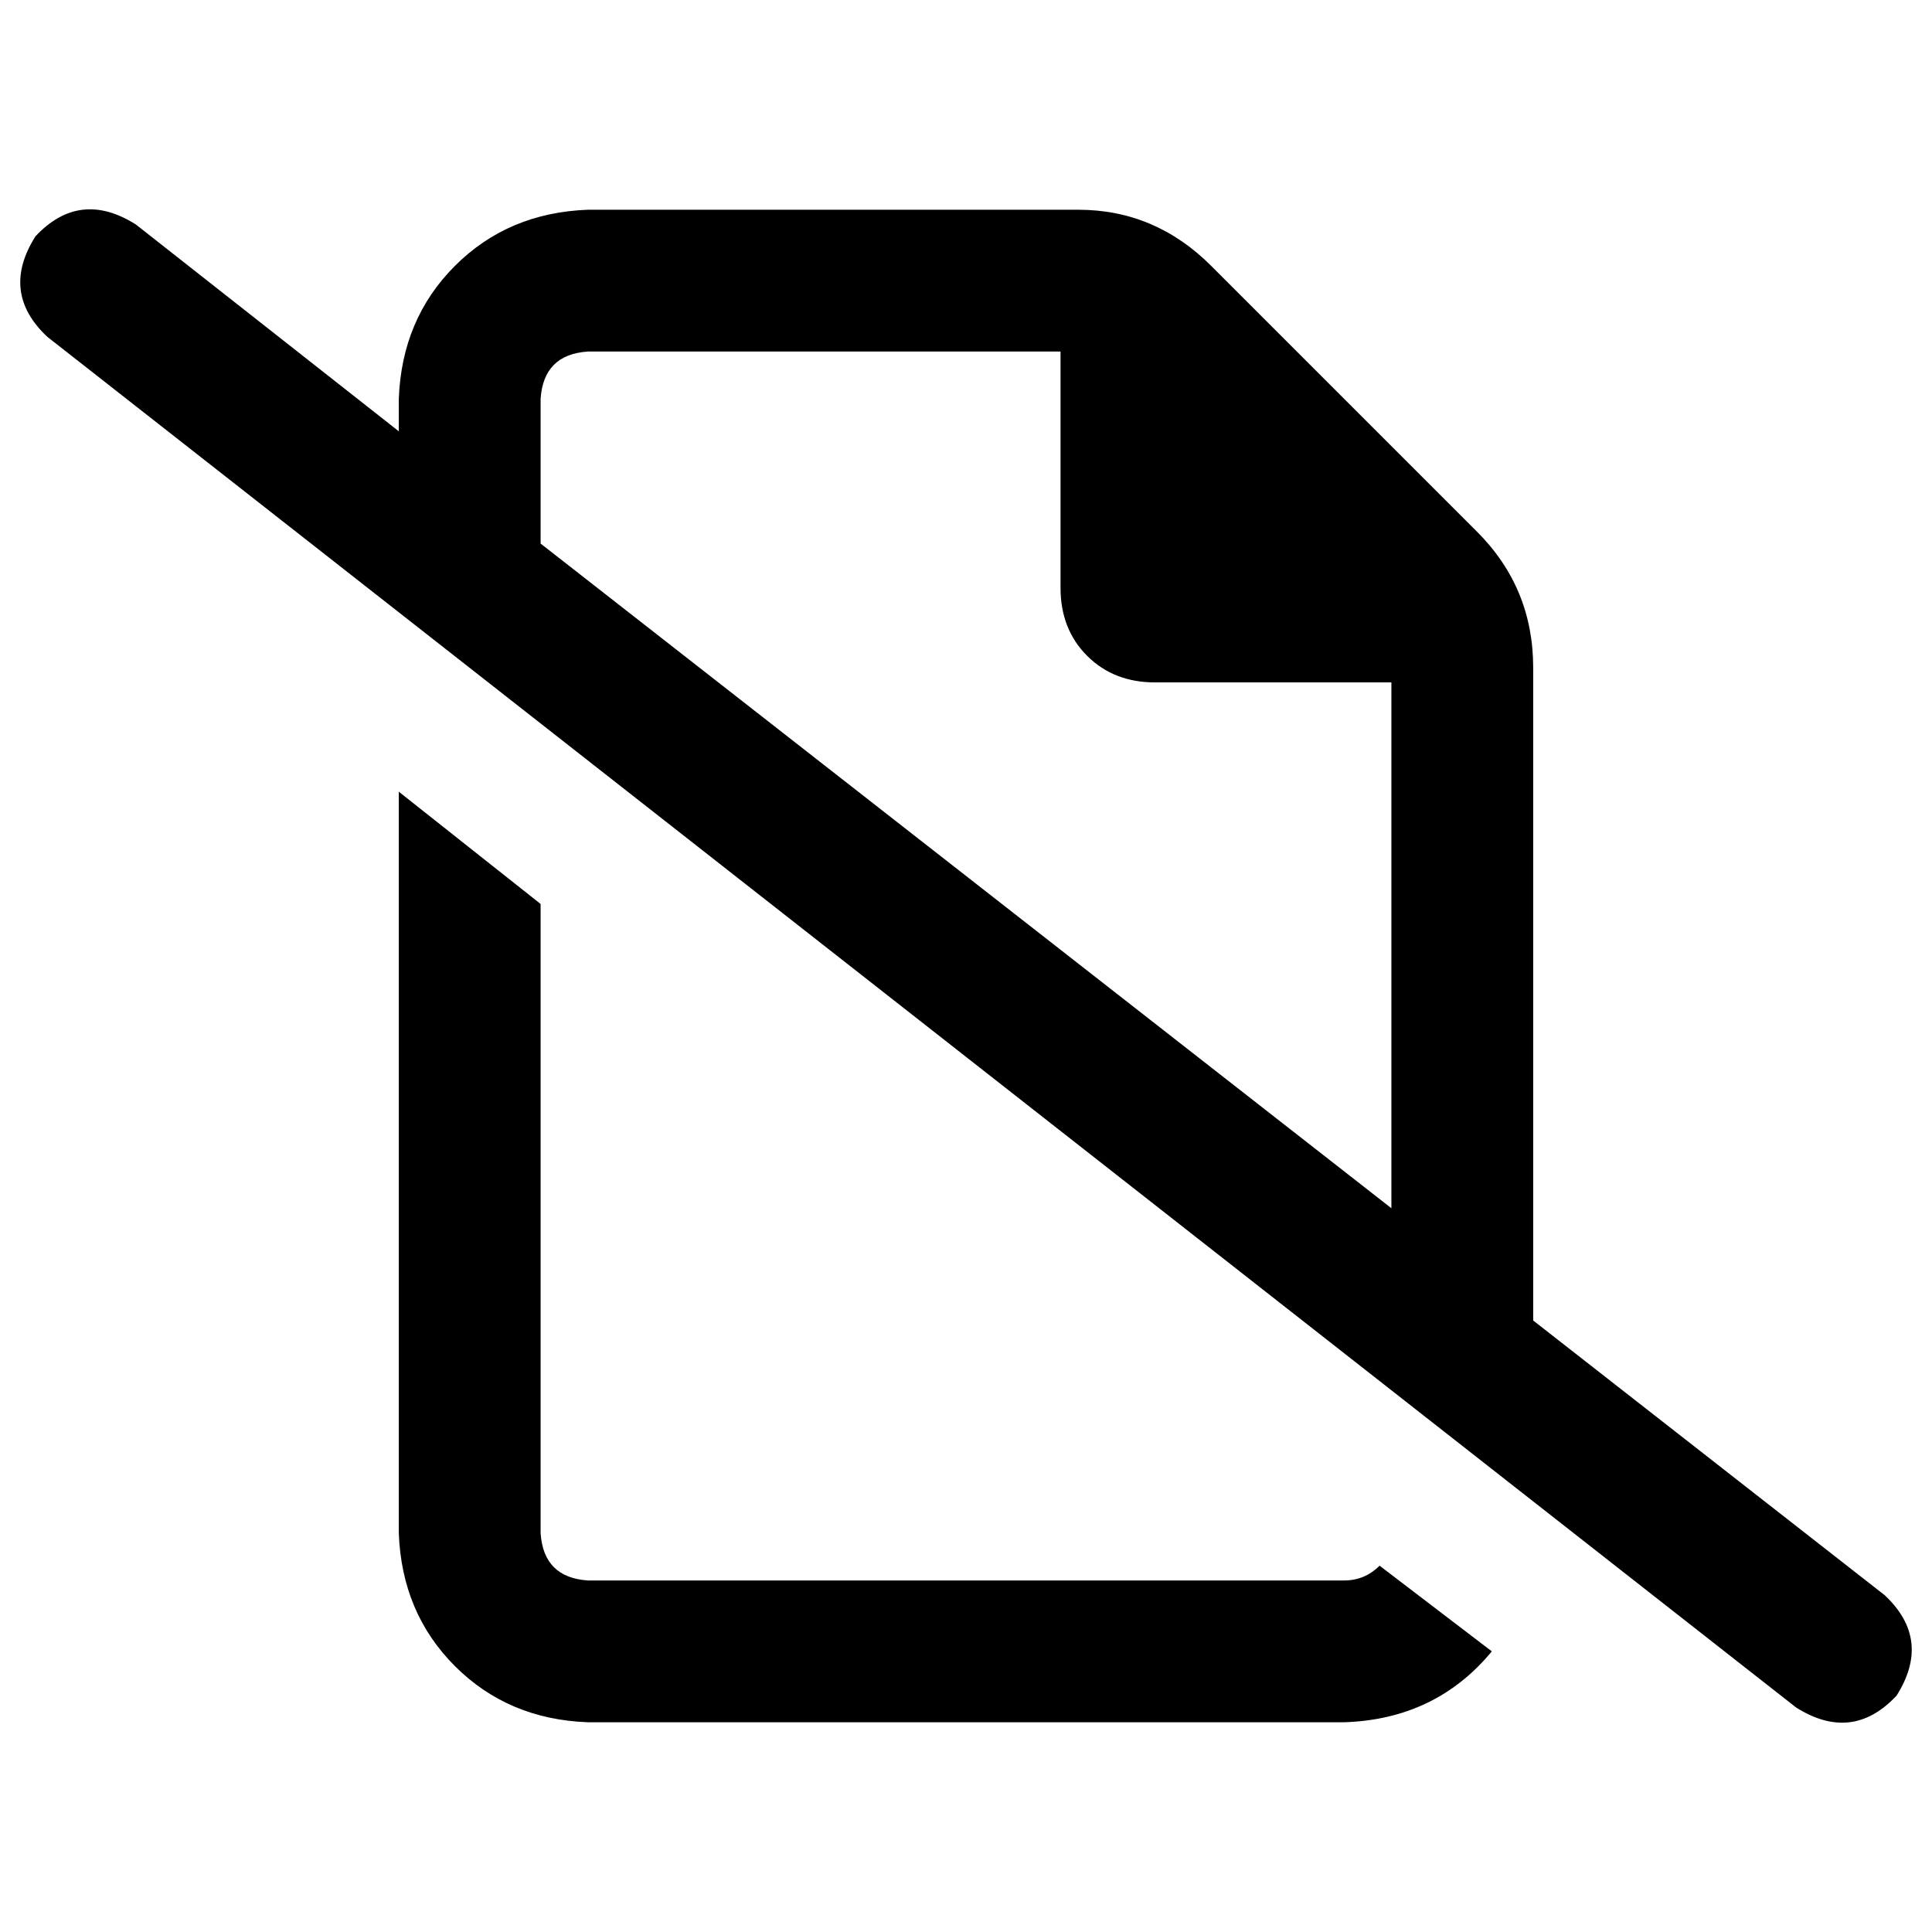 <svg xmlns="http://www.w3.org/2000/svg" viewBox="0 0 512 512">
  <path d="M 36.012 59.498 Q 21.138 50.104 9.394 62.63 Q 0 77.505 12.526 89.248 L 475.988 452.502 Q 490.862 461.896 502.606 449.37 Q 512 434.495 499.474 422.752 L 406.312 349.945 L 406.312 176.93 Q 406.312 155.792 391.437 140.917 L 320.979 70.459 Q 306.104 55.584 285.749 55.584 L 155.792 55.584 Q 134.654 56.367 120.563 70.459 Q 106.471 84.55 105.688 105.688 L 105.688 114.3 L 36.012 59.498 L 36.012 59.498 Z M 143.266 144.049 L 143.266 105.688 Q 144.049 93.945 155.792 93.162 L 281.052 93.162 L 281.052 155.792 Q 281.052 166.752 288.098 173.798 Q 295.144 180.844 306.104 180.844 L 368.734 180.844 L 368.734 320.196 L 143.266 144.049 L 143.266 144.049 Z M 356.208 418.838 L 155.792 418.838 Q 144.049 418.055 143.266 406.312 L 143.266 239.56 L 105.688 209.81 L 105.688 406.312 Q 106.471 427.45 120.563 441.541 Q 134.654 455.633 155.792 456.416 L 356.208 456.416 Q 380.477 455.633 395.352 437.627 L 365.602 414.924 Q 361.688 418.838 356.208 418.838 L 356.208 418.838 Z" />
</svg>
